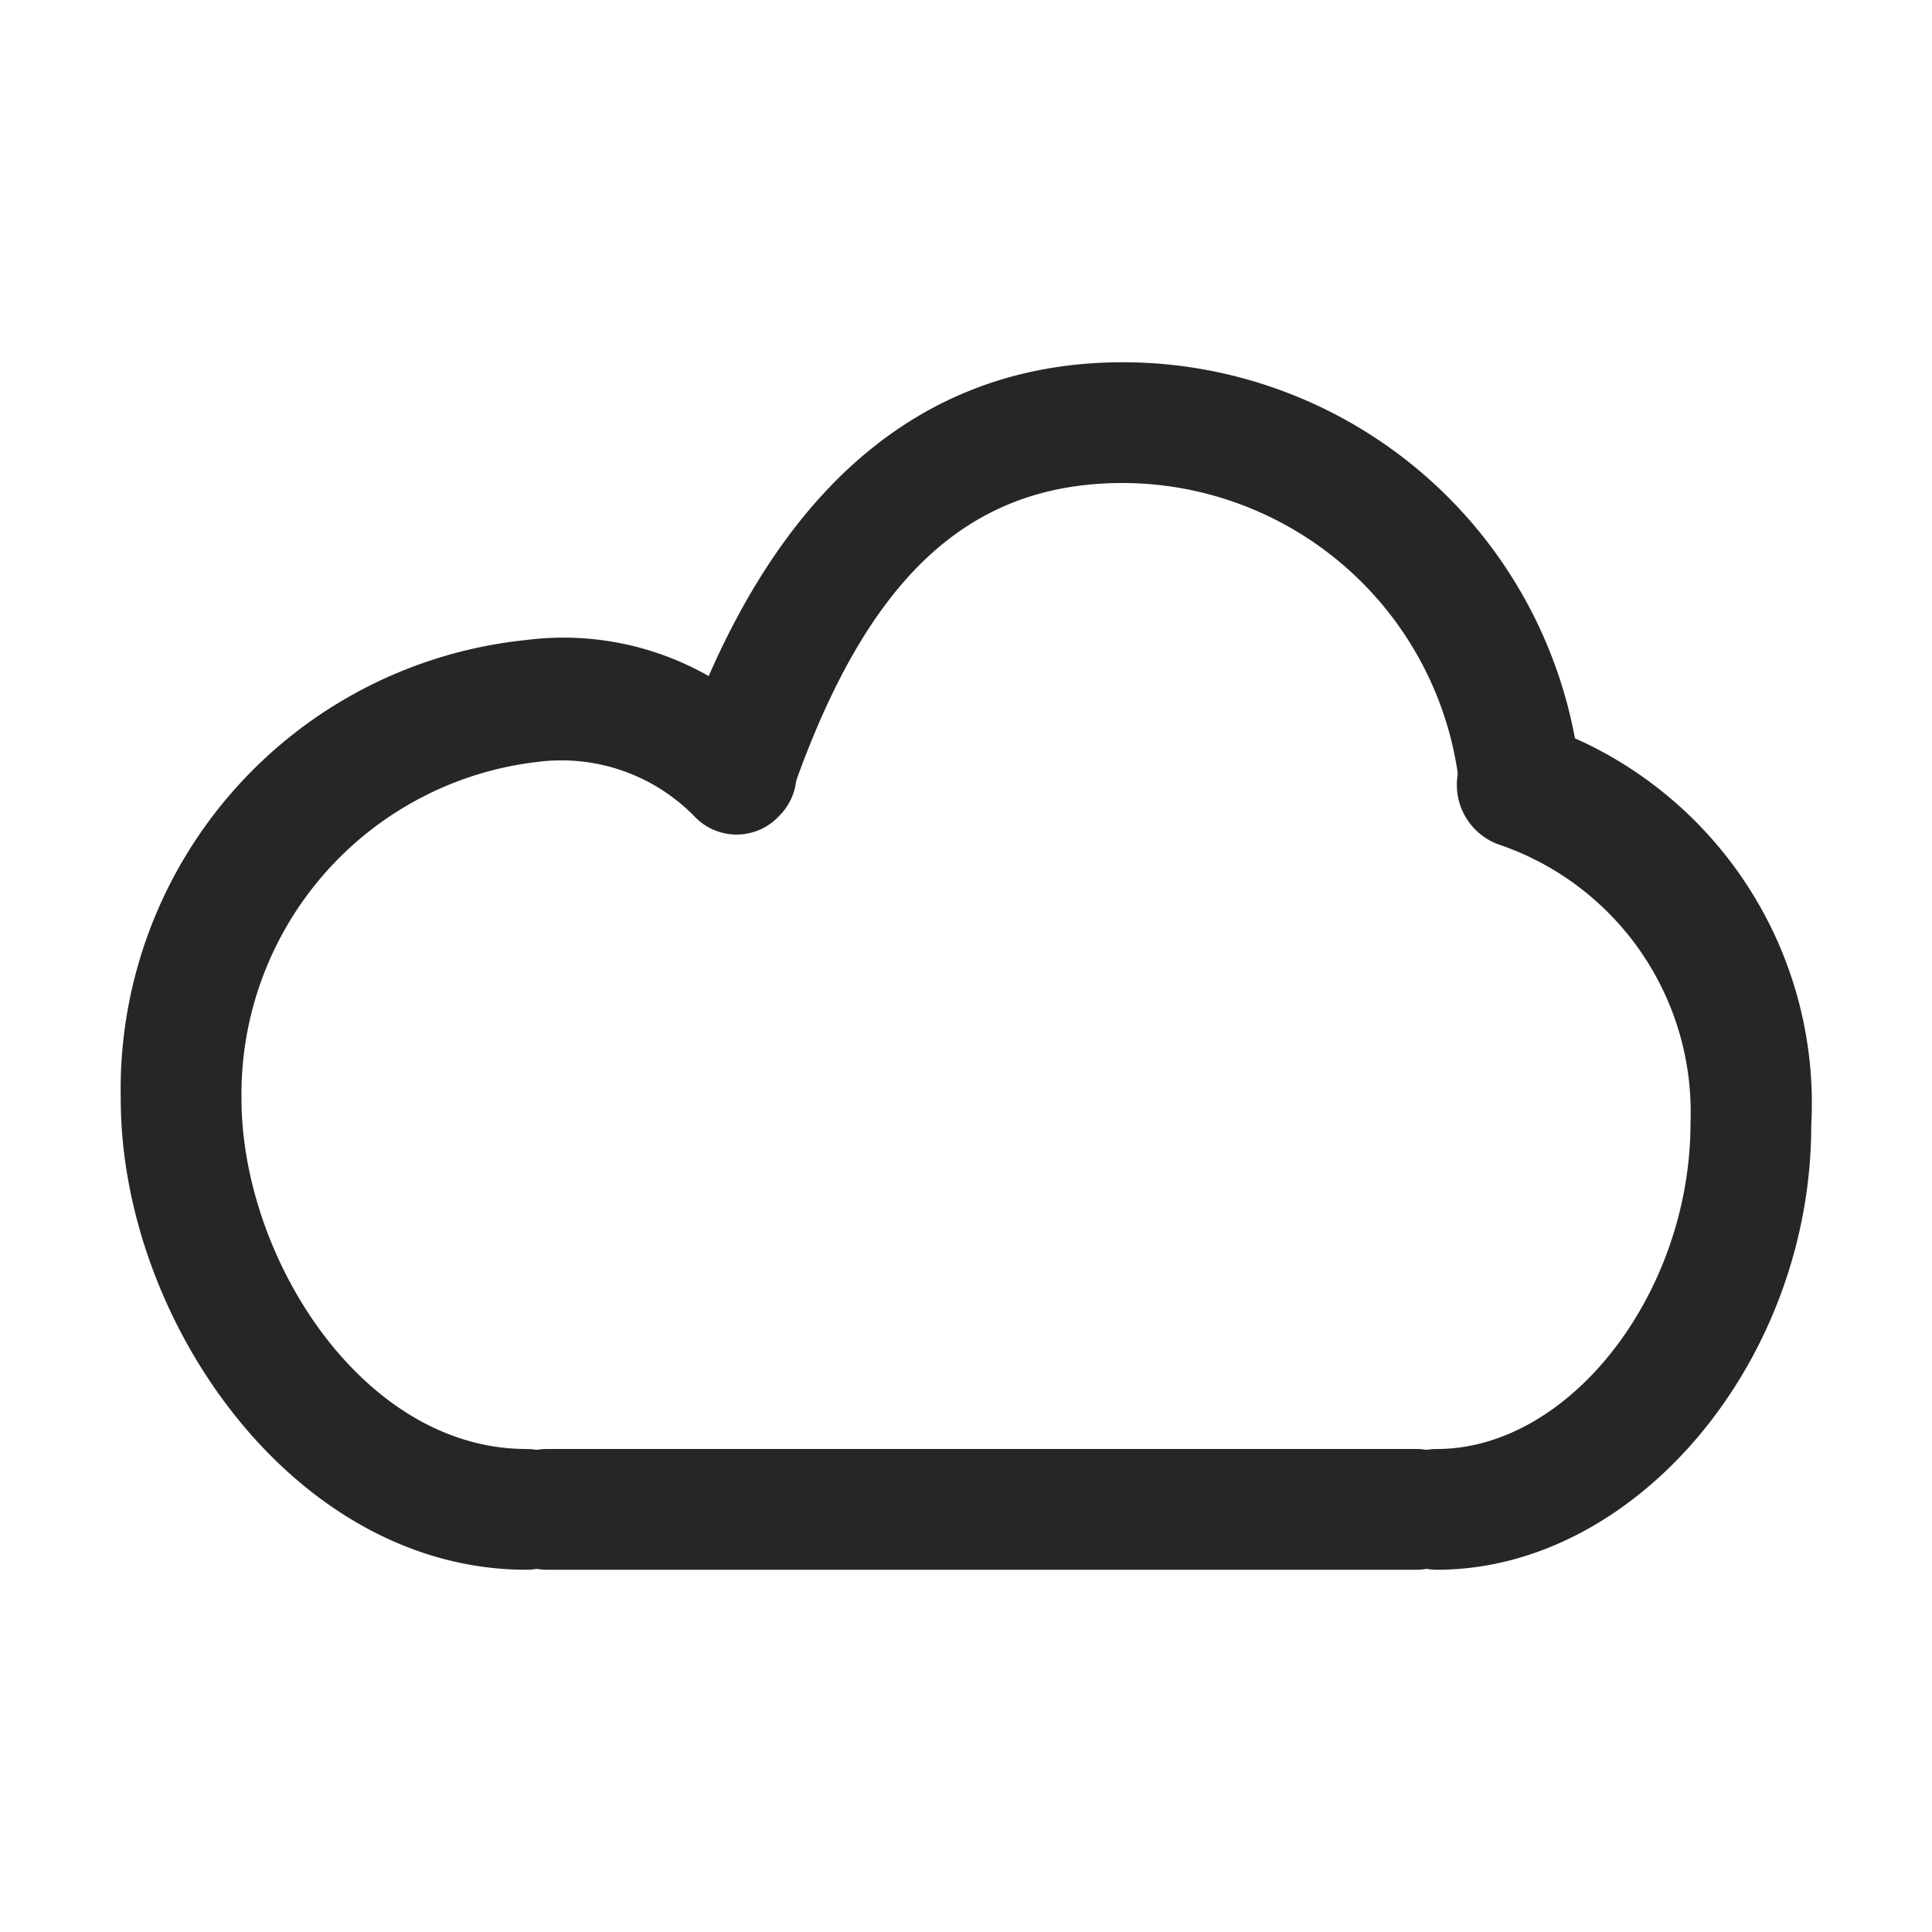 <svg id="图层_1" data-name="图层 1" xmlns="http://www.w3.org/2000/svg" viewBox="0 0 16 16"><defs><style>.cls-1{fill:#262626;}</style></defs><g id="w"><g id="云"><path class="cls-1" d="M4.36,13C2.44,13,1,10.94,1,9.1A3.74,3.74,0,0,1,4.36,5.3a2.43,2.43,0,0,1,2.09.76.49.49,0,0,1,0,.7.48.48,0,0,1-.7,0,1.54,1.54,0,0,0-1.3-.45A2.77,2.77,0,0,0,2,9.1c0,1.31,1,2.9,2.36,2.9a.5.5,0,0,1,0,1Z"/><path class="cls-1" d="M11.9,13a.5.5,0,1,1,0-1C13,12,14,10.71,14,9.3A2.34,2.34,0,0,0,12.43,7,.5.5,0,0,1,12.75,6,3.31,3.31,0,0,1,15,9.32C15,11.27,13.55,13,11.9,13Z"/><path class="cls-1" d="M12.59,7a.5.5,0,0,1-.5-.45A2.81,2.81,0,0,0,9.3,4C8,4,7.17,4.81,6.56,6.56a.5.5,0,0,1-.94-.32C6.36,4.09,7.6,3,9.3,3a3.81,3.81,0,0,1,3.79,3.45.51.51,0,0,1-.45.55Z"/><path class="cls-1" d="M11.73,13H4.53a.5.5,0,0,1,0-1h7.2a.5.5,0,0,1,0,1Z"/></g></g></svg>